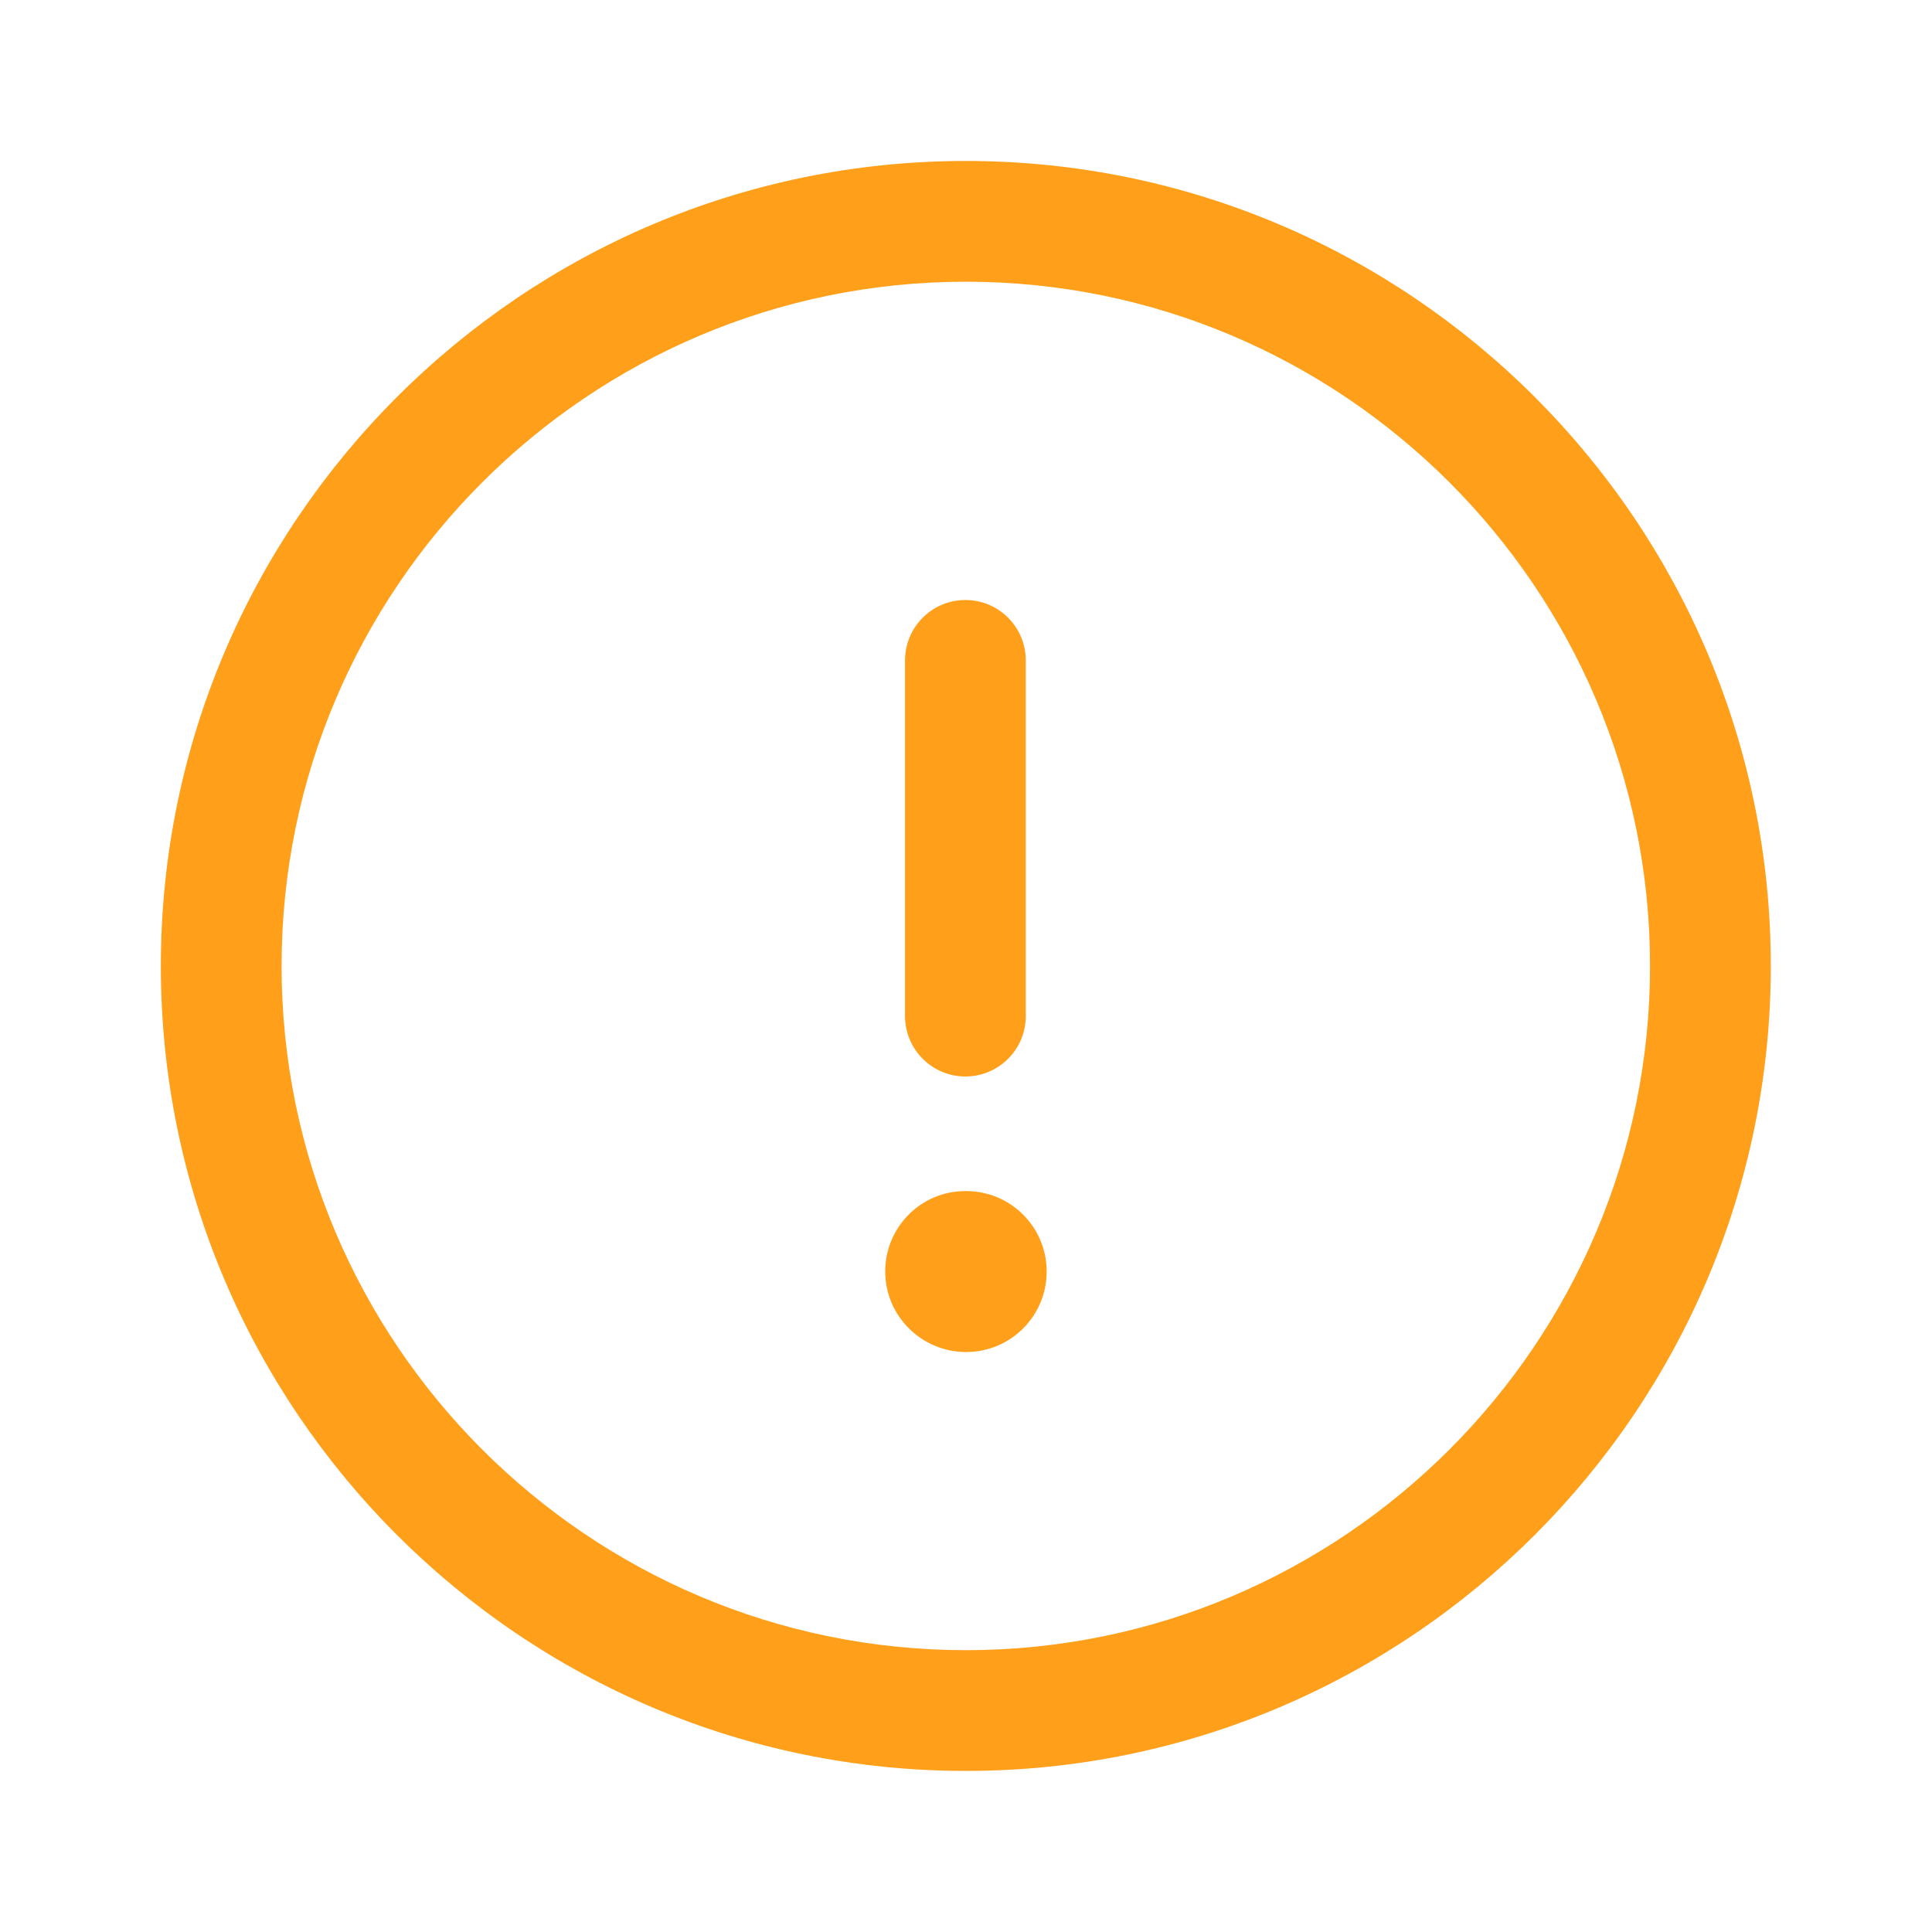 <svg width="16" height="16" viewBox="0 0 16 16" fill="none" xmlns="http://www.w3.org/2000/svg">
<path fill-rule="evenodd" clip-rule="evenodd" d="M7.999 1.333C11.675 1.333 14.665 4.324 14.665 8C14.665 11.676 11.675 14.666 7.999 14.666C4.323 14.666 1.332 11.676 1.332 8C1.332 4.324 4.323 1.333 7.999 1.333ZM7.999 2.333C4.874 2.333 2.332 4.875 2.332 8C2.332 11.124 4.874 13.666 7.999 13.666C11.123 13.666 13.665 11.124 13.665 8C13.665 4.875 11.123 2.333 7.999 2.333ZM8.001 9.864C8.37 9.864 8.668 10.162 8.668 10.53C8.668 10.899 8.37 11.197 8.001 11.197C7.633 11.197 7.331 10.899 7.331 10.53C7.331 10.162 7.627 9.864 7.995 9.864H8.001ZM7.995 4.969C8.271 4.969 8.495 5.193 8.495 5.469V8.415C8.495 8.691 8.271 8.915 7.995 8.915C7.719 8.915 7.495 8.691 7.495 8.415V5.469C7.495 5.193 7.719 4.969 7.995 4.969Z" fill="#FF9F1A"/>
</svg>
